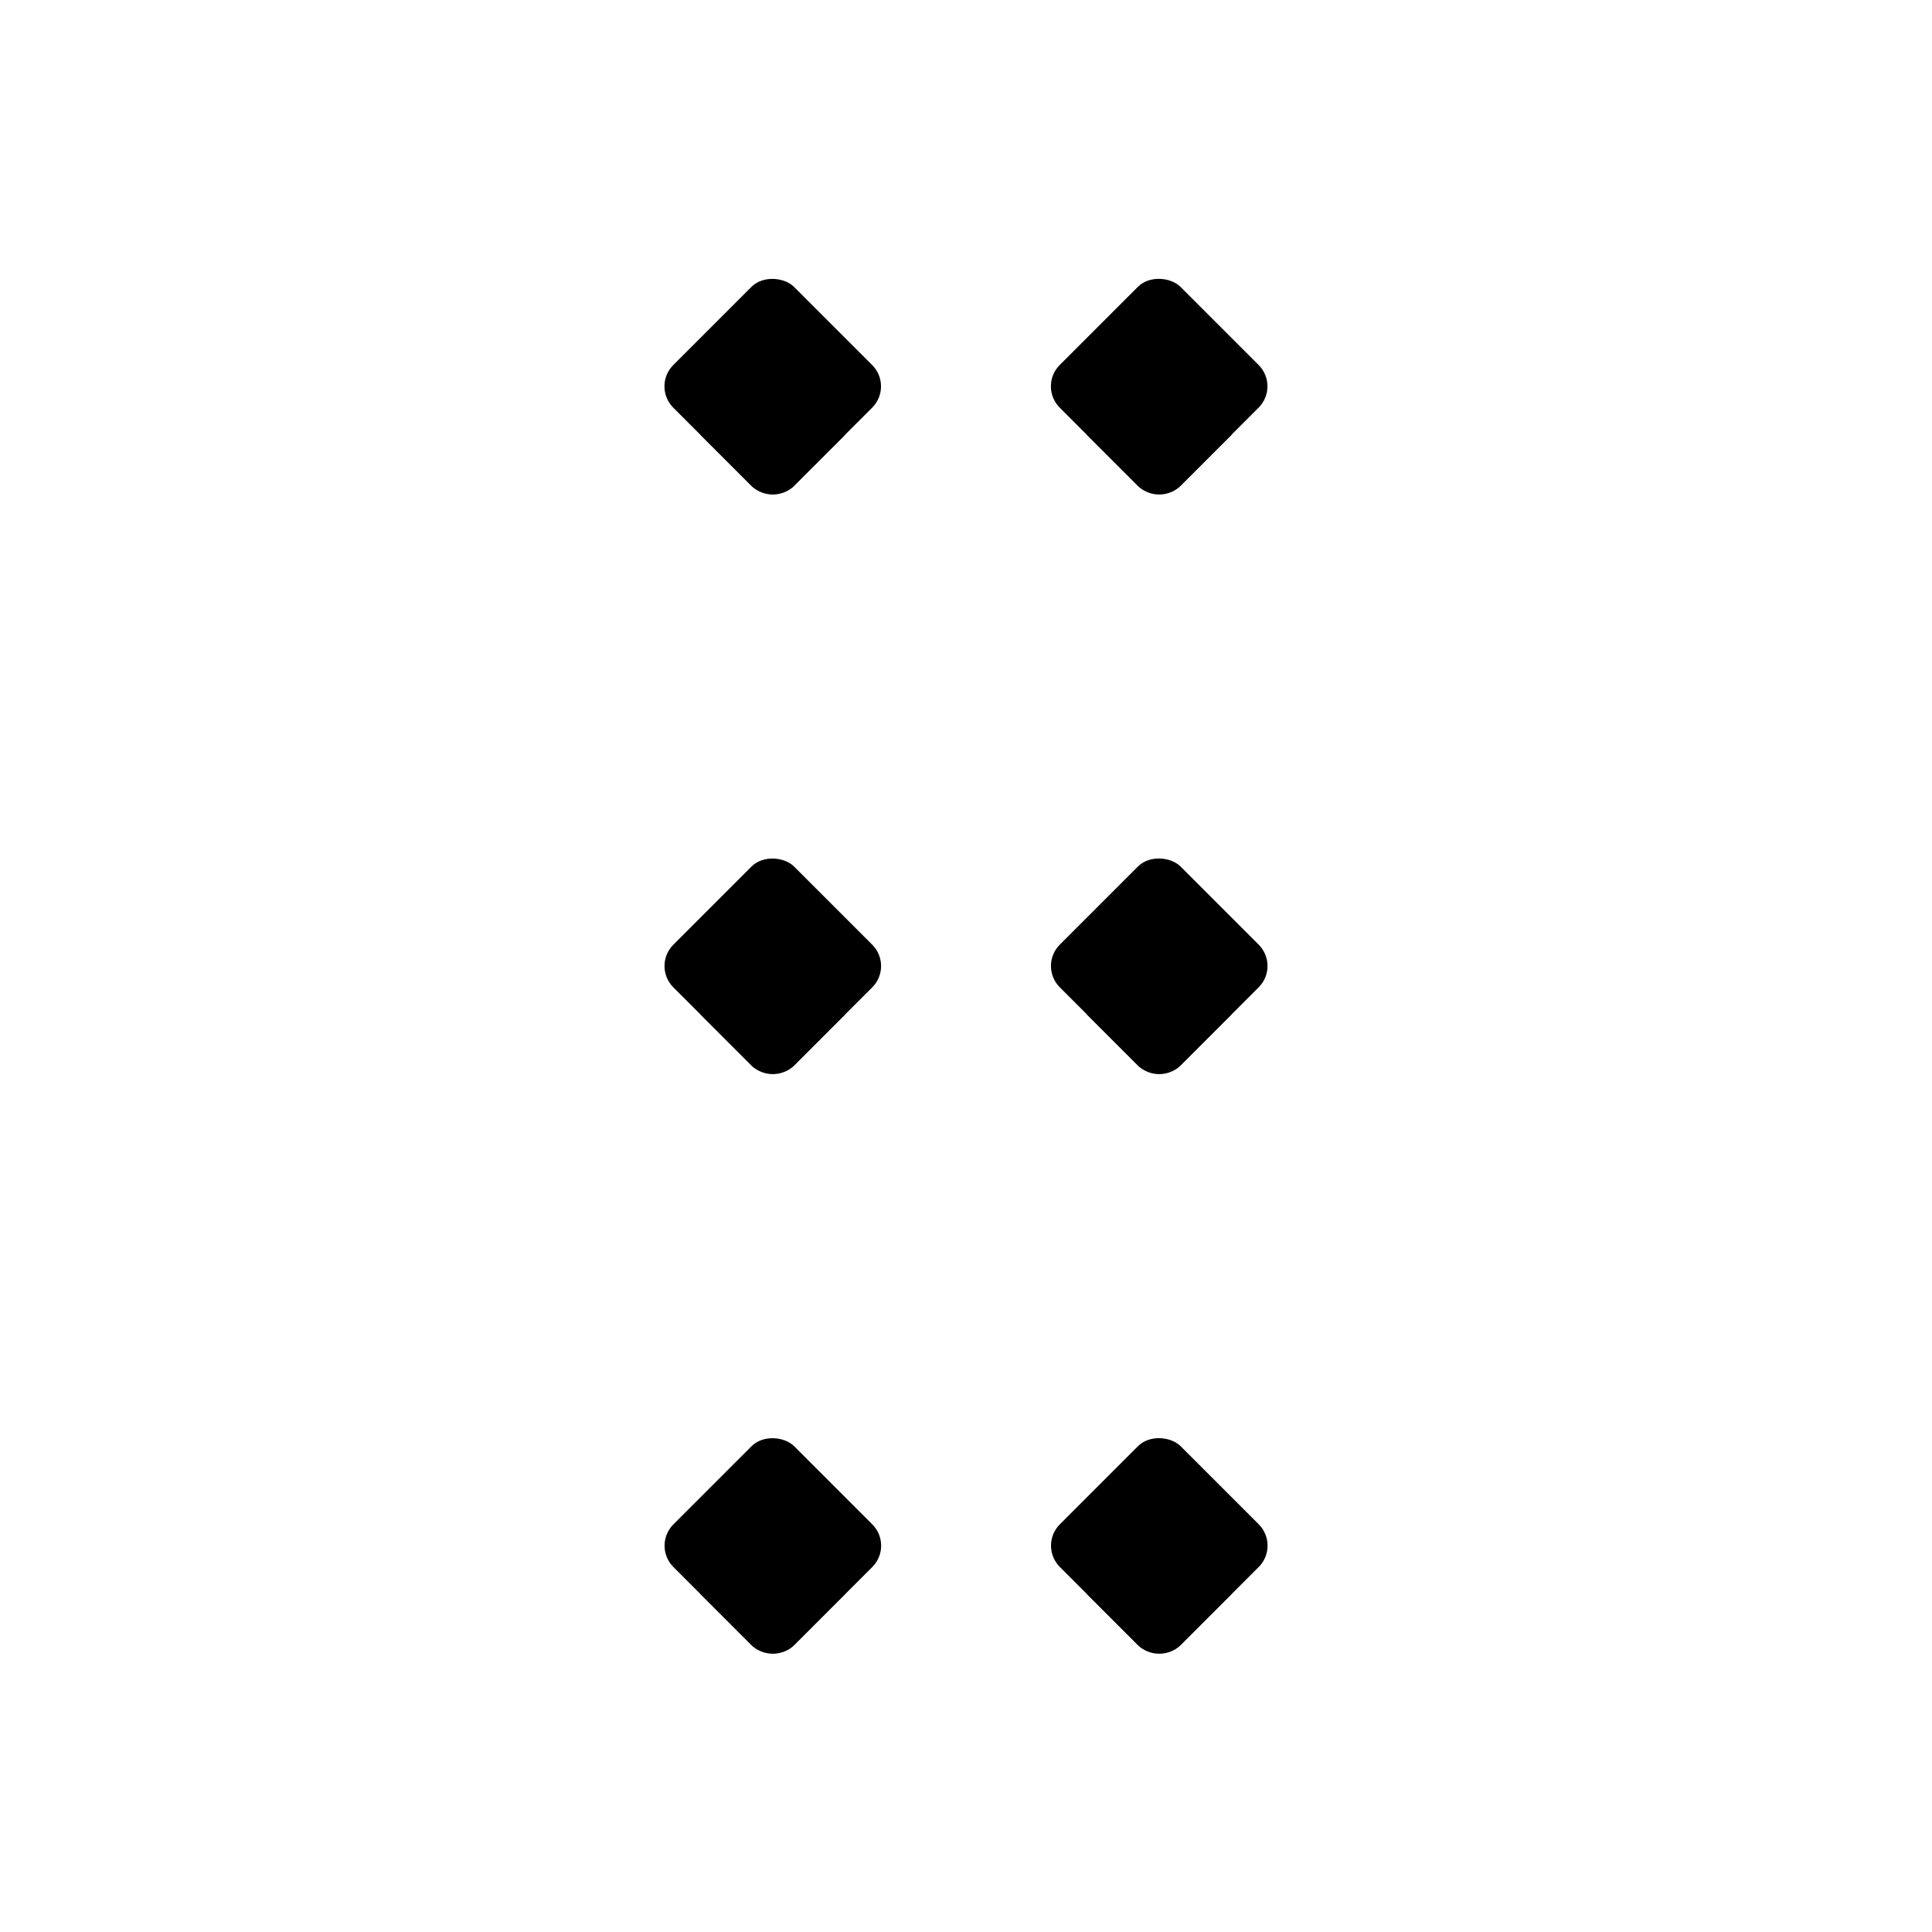 <svg viewBox="0 0 100 100">
  <g class="dotsBottom">
    <rect x="35.58" y="15.58" width="8.84" height="8.84" rx="1.56" transform="translate(-2.43 34.14) rotate(-45)"/>
    <rect x="55.58" y="15.58" width="8.84" height="8.84" rx="1.56" transform="translate(3.43 48.28) rotate(-45)"/>
    <rect x="35.58" y="45.58" width="8.84" height="8.84" rx="1.56" transform="translate(-23.64 42.93) rotate(-45)"/>
    <rect x="55.58" y="45.58" width="8.84" height="8.84" rx="1.56" transform="translate(-17.78 57.07) rotate(-45)"/>
    <rect x="35.58" y="75.58" width="8.84" height="8.84" rx="1.56" transform="translate(-44.85 51.72) rotate(-45)"/>
    <rect x="55.58" y="75.58" width="8.84" height="8.84" rx="1.56" transform="translate(-38.99 65.86) rotate(-45)"/>
  </g>
  <g class="dotsFace">
    <path d="M38.89,19.86,36.25,22.5l2.64,2.64a1.58,1.58,0,0,0,2.22,0l2.64-2.64-2.64-2.64A1.58,1.58,0,0,0,38.89,19.86Z"/>
    <path d="M58.89,19.86,56.25,22.5l2.64,2.64a1.58,1.58,0,0,0,2.22,0l2.64-2.64-2.64-2.64A1.58,1.58,0,0,0,58.89,19.86Z"/>
    <path d="M38.89,49.86,36.25,52.5l2.64,2.64a1.58,1.58,0,0,0,2.22,0l2.64-2.64-2.64-2.64A1.58,1.58,0,0,0,38.89,49.86Z"/>
    <path d="M58.89,49.86,56.25,52.5l2.64,2.64a1.58,1.58,0,0,0,2.22,0l2.64-2.64-2.64-2.64A1.58,1.58,0,0,0,58.89,49.86Z"/>
    <path d="M38.89,79.86,36.25,82.5l2.64,2.64a1.58,1.58,0,0,0,2.22,0l2.64-2.64-2.64-2.64A1.58,1.58,0,0,0,38.89,79.86Z"/>
    <path d="M58.89,79.86,56.25,82.5l2.64,2.64a1.58,1.58,0,0,0,2.22,0l2.64-2.64-2.64-2.64A1.58,1.58,0,0,0,58.89,79.86Z"/>
  </g>
</svg>
